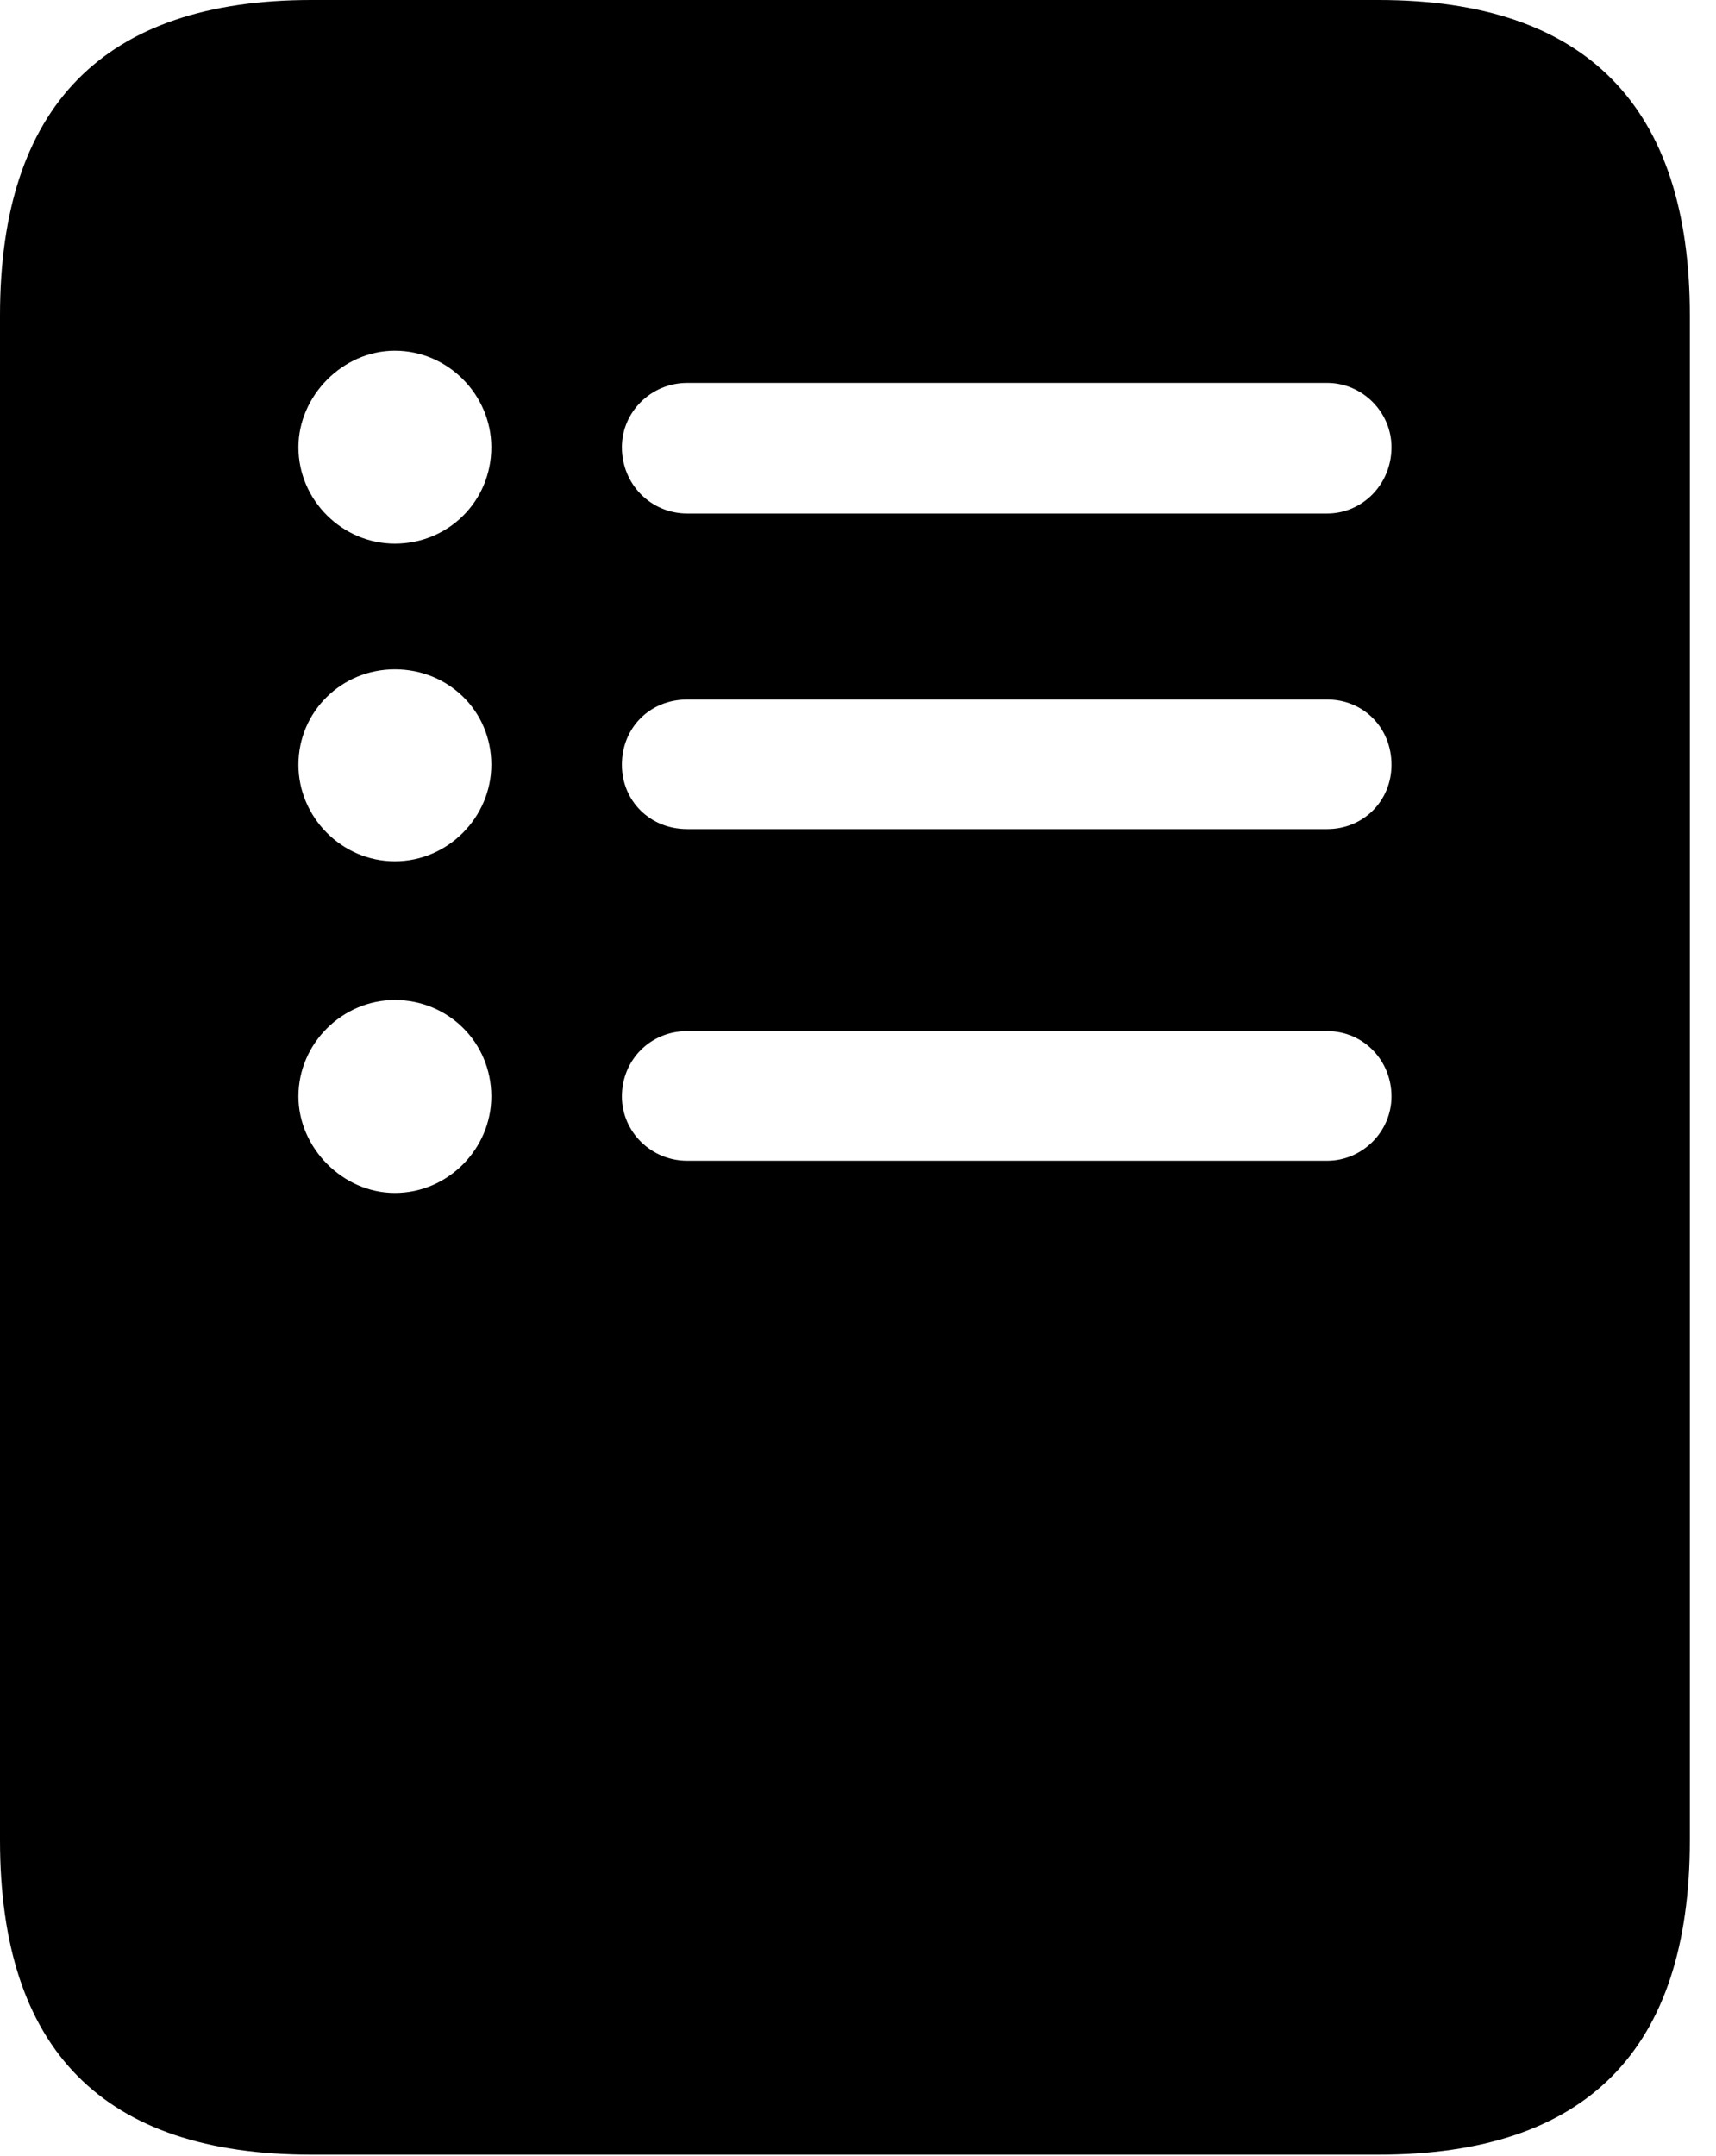 <svg version="1.1" xmlns="http://www.w3.org/2000/svg" xmlns:xlink="http://www.w3.org/1999/xlink" viewBox="0 0 23.352 29.326">
 <g>
  
  <path d="M22.996 4.293L22.996 25.033C22.996 27.891 21.588 29.312 18.758 29.312L4.238 29.312C1.408 29.312 0 27.891 0 25.033L0 4.293C0 1.449 1.408 0 4.238 0L18.758 0C21.588 0 22.996 1.449 22.996 4.293ZM4.061 14.916C4.061 15.613 4.662 16.229 5.373 16.229C6.098 16.229 6.686 15.627 6.686 14.916C6.686 14.178 6.098 13.604 5.373 13.604C4.662 13.604 4.061 14.191 4.061 14.916ZM9.352 14.027C8.846 14.027 8.463 14.424 8.463 14.916C8.463 15.395 8.859 15.791 9.352 15.791L18.061 15.791C18.539 15.791 18.936 15.395 18.936 14.916C18.936 14.424 18.553 14.027 18.061 14.027ZM4.061 10.404C4.061 11.115 4.648 11.717 5.373 11.717C6.098 11.717 6.686 11.115 6.686 10.404C6.686 9.666 6.098 9.105 5.373 9.105C4.648 9.105 4.061 9.68 4.061 10.404ZM9.352 9.516C8.846 9.516 8.463 9.898 8.463 10.404C8.463 10.896 8.846 11.279 9.352 11.279L18.061 11.279C18.553 11.279 18.936 10.896 18.936 10.404C18.936 9.898 18.553 9.516 18.061 9.516ZM4.061 6.084C4.061 6.809 4.662 7.396 5.373 7.396C6.098 7.396 6.686 6.822 6.686 6.084C6.686 5.373 6.098 4.771 5.373 4.771C4.662 4.771 4.061 5.387 4.061 6.084ZM9.352 5.209C8.859 5.209 8.463 5.605 8.463 6.084C8.463 6.59 8.859 6.986 9.352 6.986L18.061 6.986C18.539 6.986 18.936 6.59 18.936 6.084C18.936 5.605 18.539 5.209 18.061 5.209Z" style="fill:hsl(0 0 0/0.85)"></path>
 </g>
</svg>